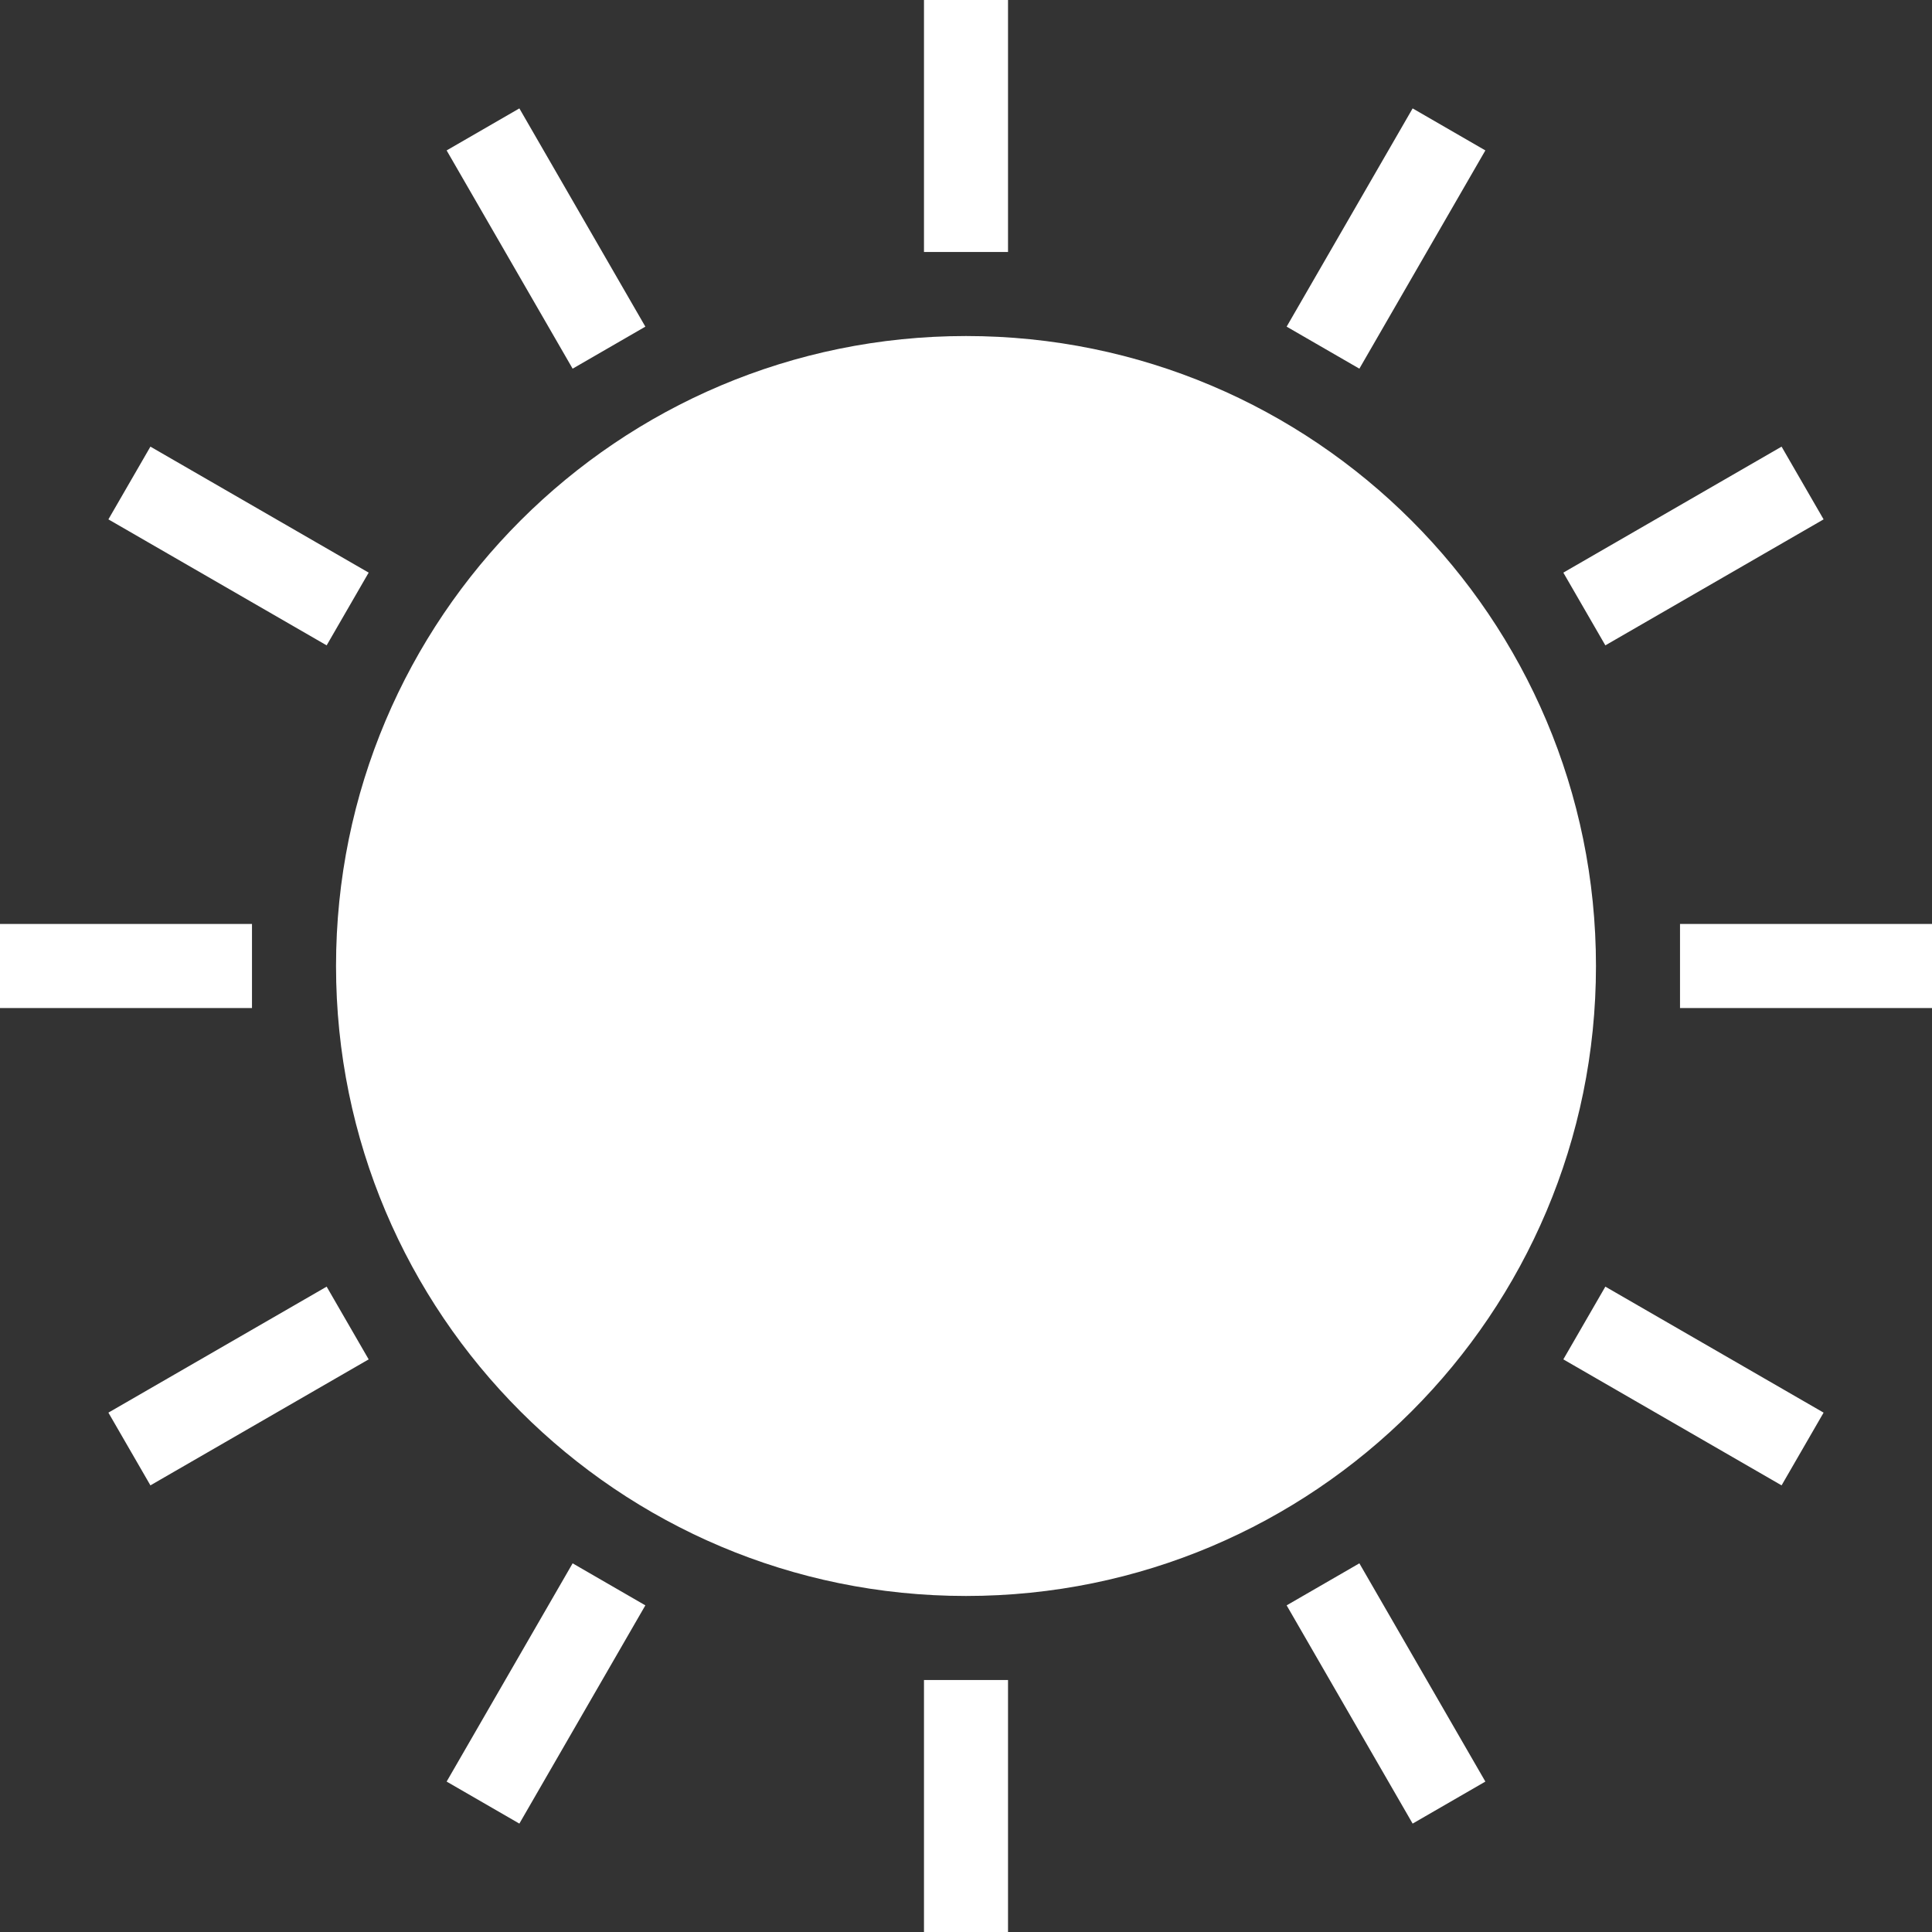 <svg width="28" height="28" viewBox="0 0 28 28" fill="none" xmlns="http://www.w3.org/2000/svg">
<rect x="0" y="0" width="28" height="28" fill="#333333" stroke="none"/>
<path fill-rule="evenodd" clip-rule="evenodd" d="M13.391 0H14.609V3.652H13.391V0ZM23.13 14C23.13 19.043 19.043 23.13 14 23.13C8.957 23.13 4.87 19.043 4.87 14C4.87 8.957 8.957 4.87 14 4.87C19.043 4.87 23.13 8.957 23.13 14ZM14.609 28V24.348H13.391V28H14.609ZM20.473 1.571L21.527 2.18L19.701 5.343L18.647 4.734L20.473 1.571ZM9.353 23.266L8.299 22.657L6.473 25.82L7.527 26.429L9.353 23.266ZM25.82 6.473L26.429 7.527L23.266 9.353L22.657 8.299L25.82 6.473ZM5.343 19.701L4.734 18.647L1.571 20.473L2.18 21.527L5.343 19.701ZM28 14.609H24.348V13.391H28V14.609ZM3.652 14.609V13.391H0V14.609H3.652ZM26.429 20.473L25.82 21.527L22.657 19.701L23.266 18.647L26.429 20.473ZM4.734 9.353L5.343 8.299L2.18 6.473L1.571 7.527L4.734 9.353ZM21.527 25.82L20.473 26.429L18.647 23.266L19.701 22.657L21.527 25.82ZM8.299 5.343L9.353 4.734L7.527 1.571L6.473 2.18L8.299 5.343Z" fill="white"/>
</svg>
